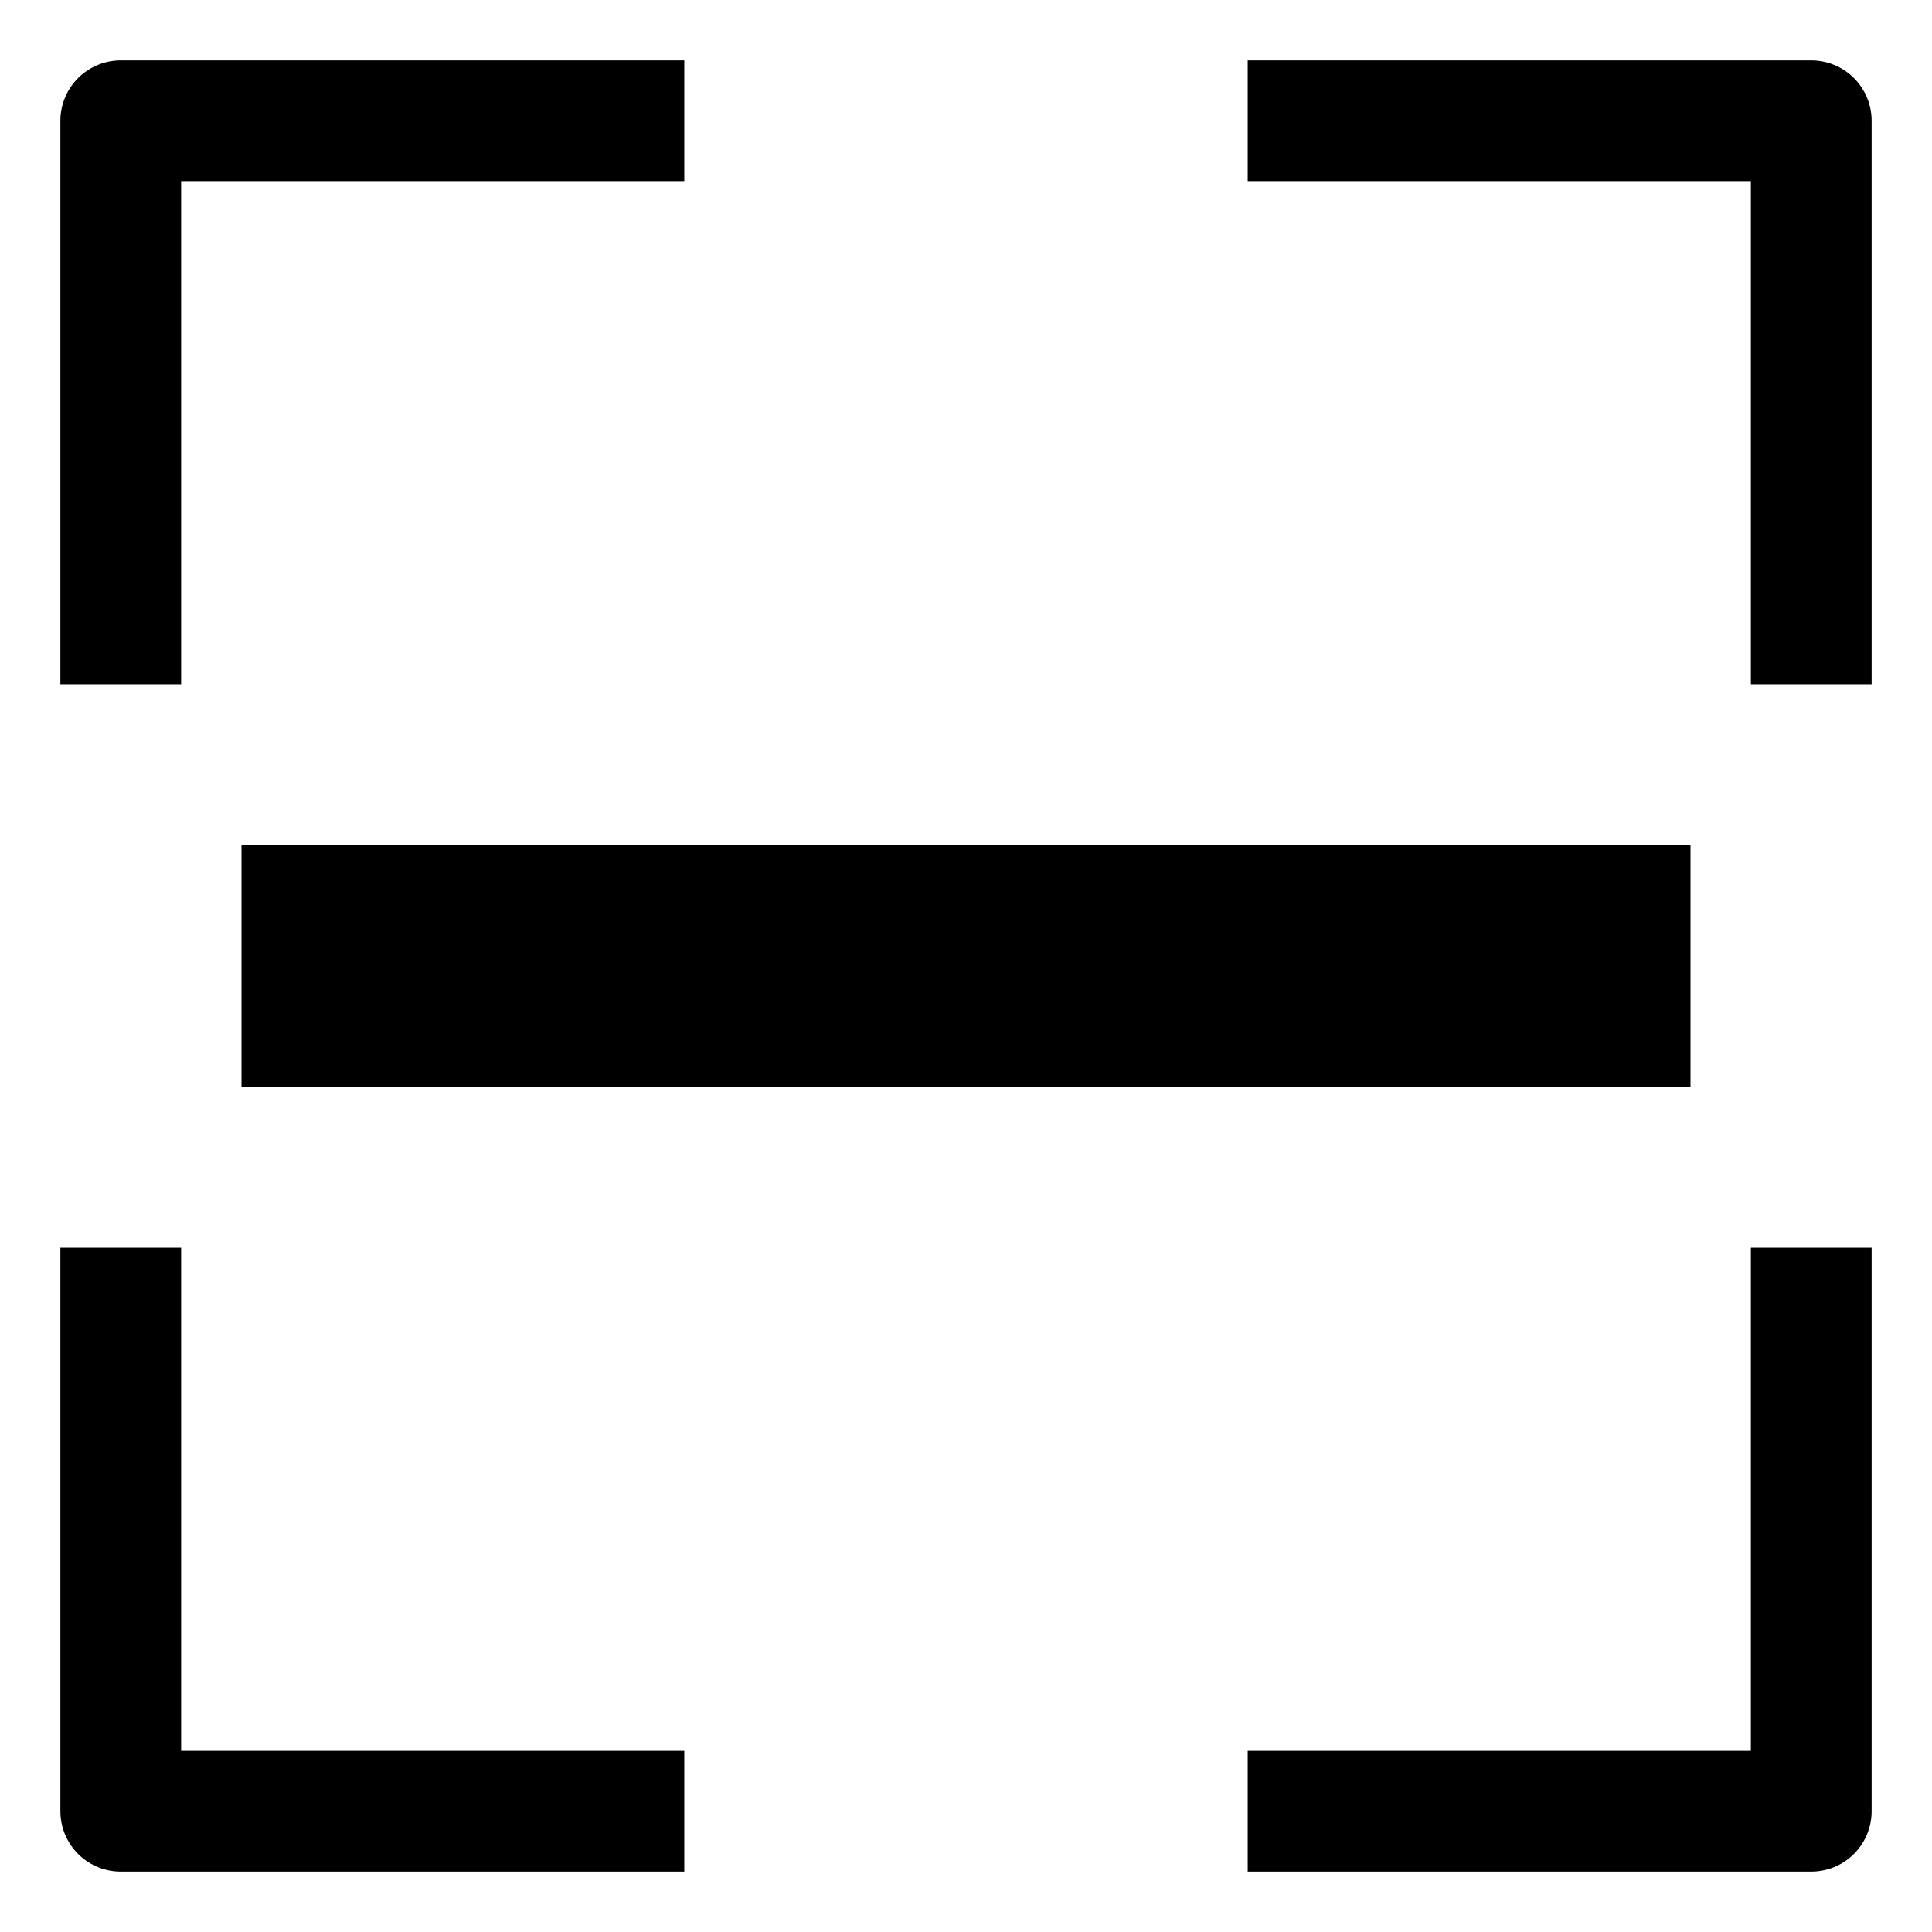 <svg width="16" height="16" viewBox="0 0 16 16" fill="none" xmlns="http://www.w3.org/2000/svg">
<path d="M5.667 1H1V5.667" stroke="black" stroke-linejoin="round"/>
<path d="M15 5.667L15 1L10.333 1" stroke="black" stroke-linejoin="round"/>
<path d="M10.333 15L15 15L15 10.333" stroke="black" stroke-linejoin="round"/>
<path d="M1 10.333L1 15L5.667 15" stroke="black" stroke-linejoin="round"/>
<rect x="2" y="7" width="12" height="2" fill="black"/>
</svg>
